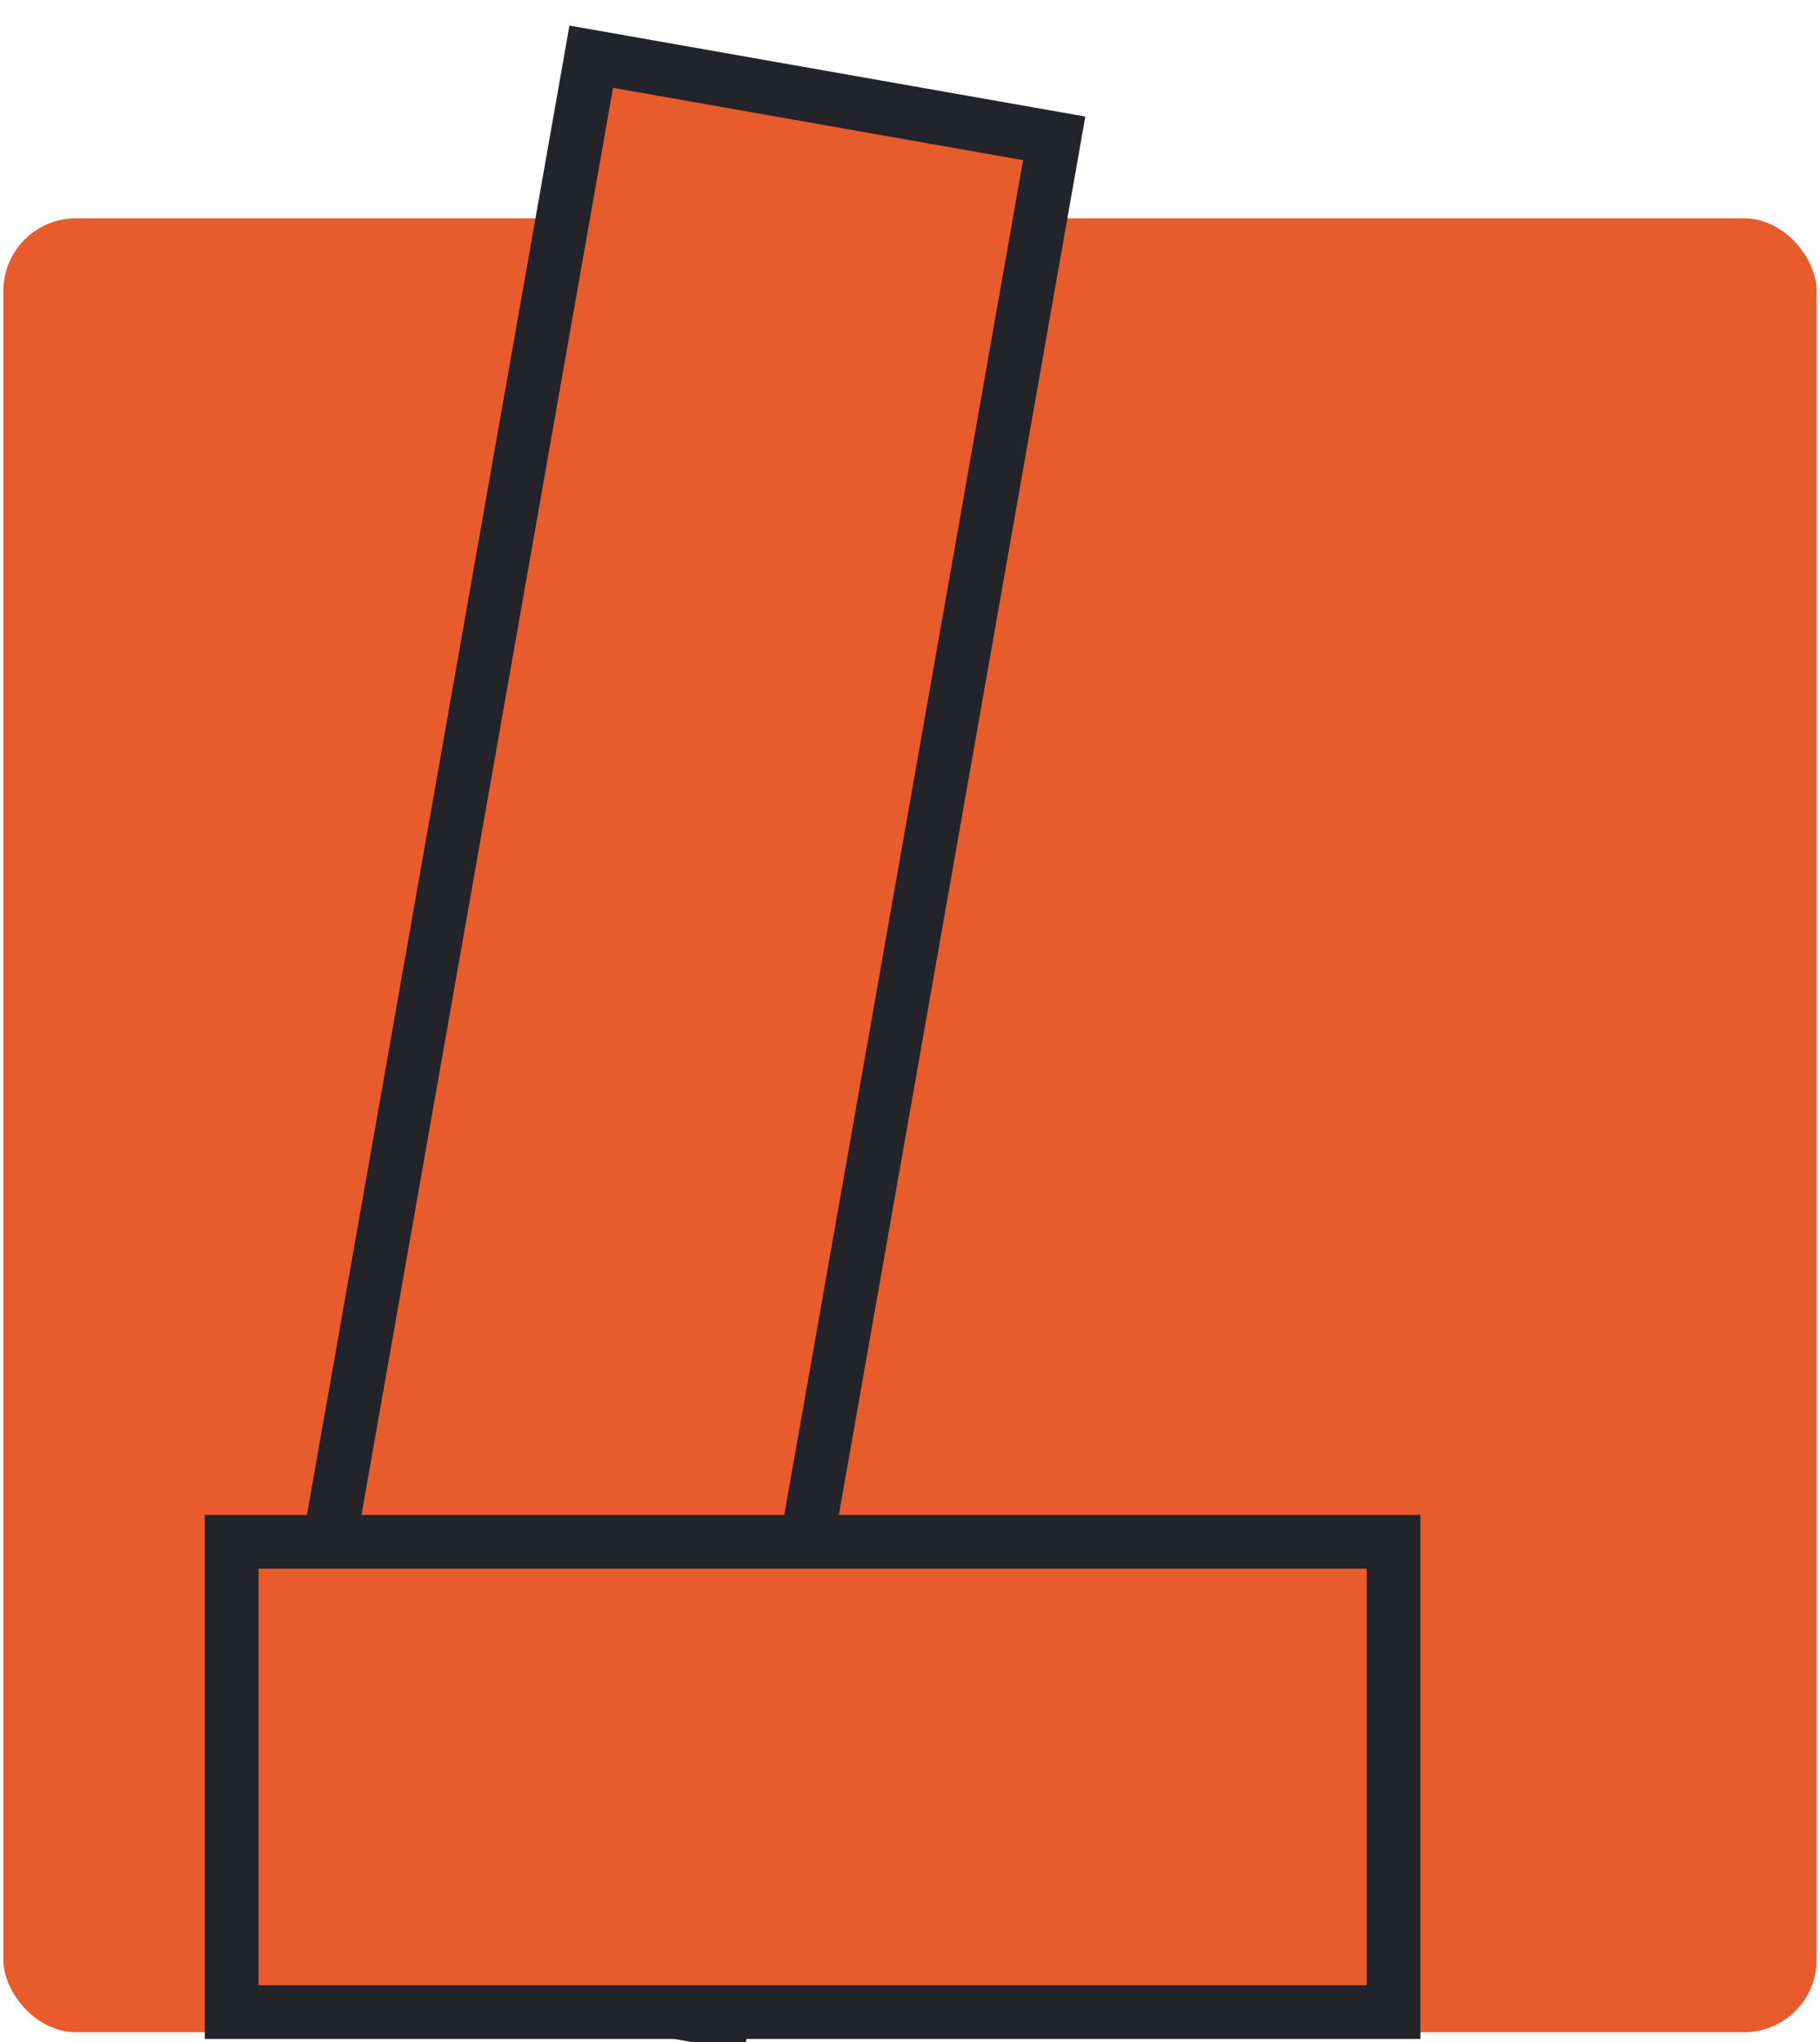 <?xml version="1.0" encoding="UTF-8"?>
<!DOCTYPE svg PUBLIC "-//W3C//DTD SVG 1.1//EN" "http://www.w3.org/Graphics/SVG/1.1/DTD/svg11.dtd">
<svg xmlns="http://www.w3.org/2000/svg" xmlns:xlink="http://www.w3.org/1999/xlink" version="1.1" width="271px" height="304px" viewBox="-0.5 -0.5 271 304"><defs/><g><rect x="0" y="32" width="270" height="270" rx="10.8" ry="10.8" fill="#e85b2d" pointer-events="all"/><rect x="-63.88" y="135" width="284.43" height="70" fill="#e85b2d" stroke="#232429" stroke-width="8" transform="rotate(280,78.33,150.73)" pointer-events="all"/><rect x="0" y="229" width="173" height="70" fill="#e85b2d" stroke="#232429" stroke-width="8" transform="rotate(-180,103.5,264)" pointer-events="all"/></g></svg>
